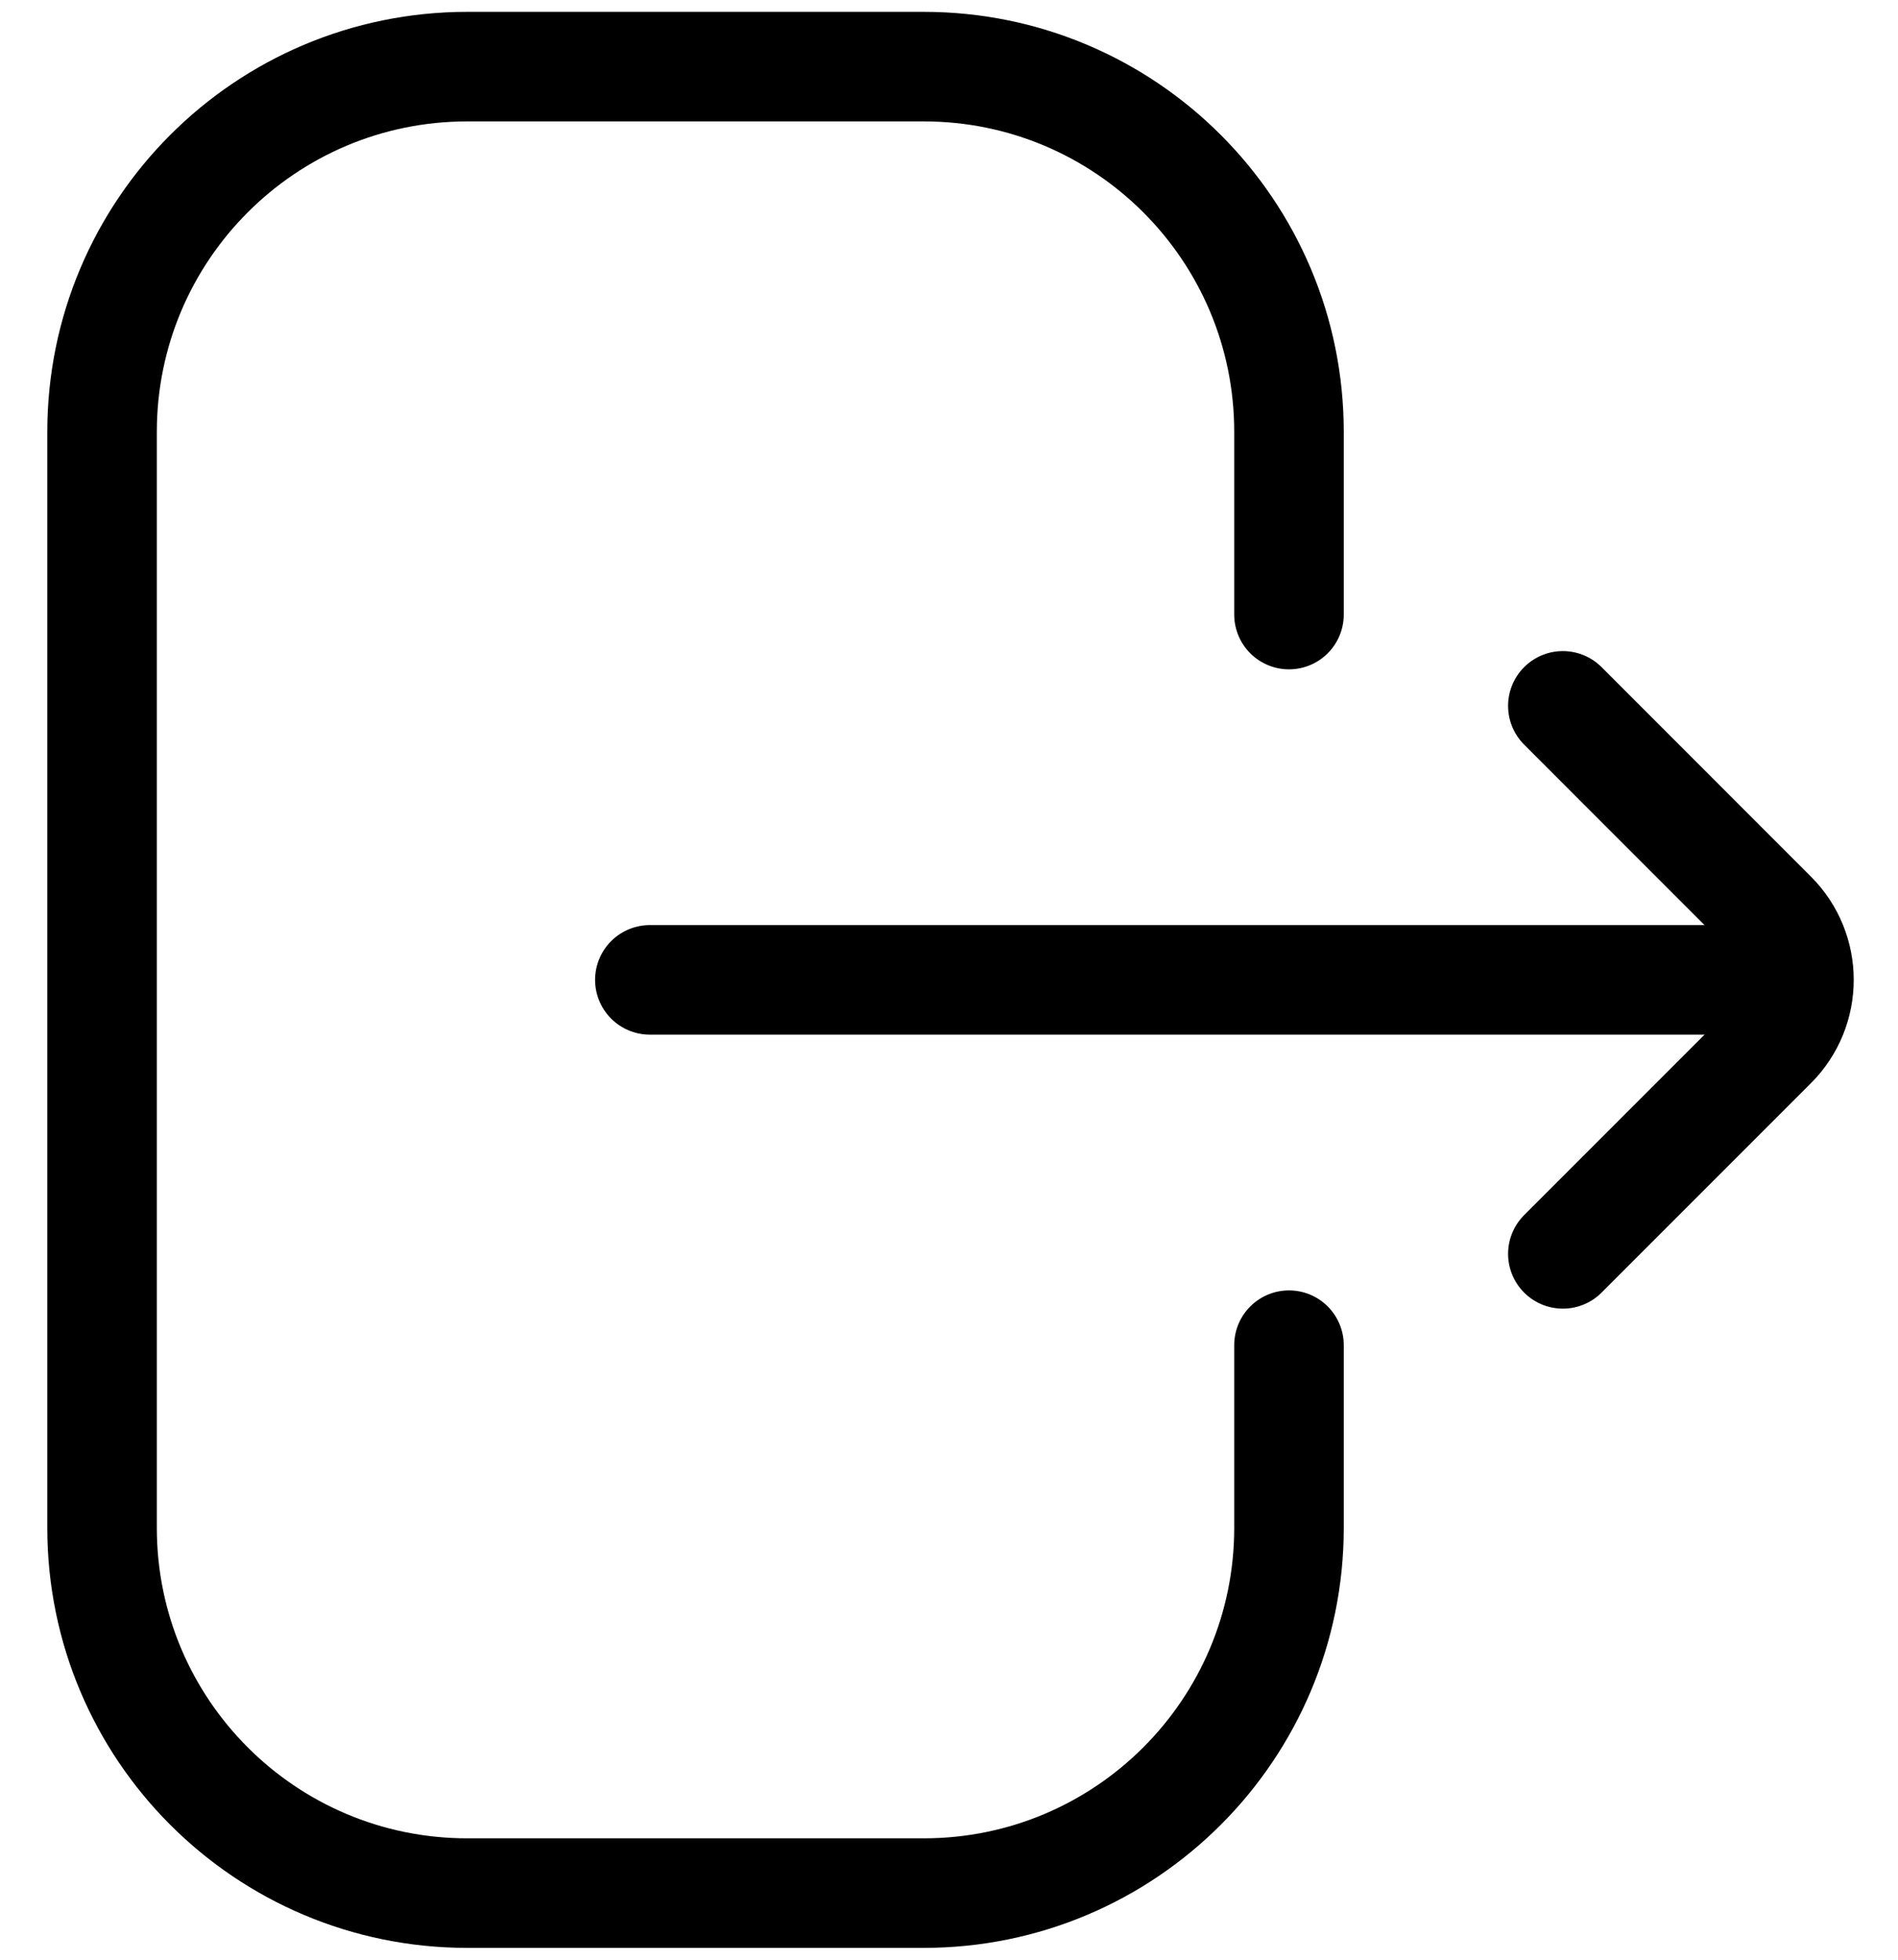 <svg width="31" height="32" viewBox="0 0 31 32" fill="none" xmlns="http://www.w3.org/2000/svg">
<path d="M21.053 21.965V24.947C21.053 28.242 18.382 30.912 15.088 30.912H7.632C4.337 30.912 1.667 28.242 1.667 24.947V7.053C1.667 3.758 4.337 1.088 7.632 1.088H15.088C18.382 1.088 21.053 3.758 21.053 7.053V10.035" stroke="currentColor" stroke-width="1.789" stroke-linecap="round"/>
<path d="M25.526 20.474L28.945 17.055C29.528 16.472 29.528 15.528 28.945 14.946L25.526 11.526" stroke="currentColor" stroke-width="1.789" stroke-linecap="round"/>
<path d="M28.509 16L10.614 16" stroke="currentColor" stroke-width="1.789" stroke-linecap="round" fill="currentColor"/>
</svg>

